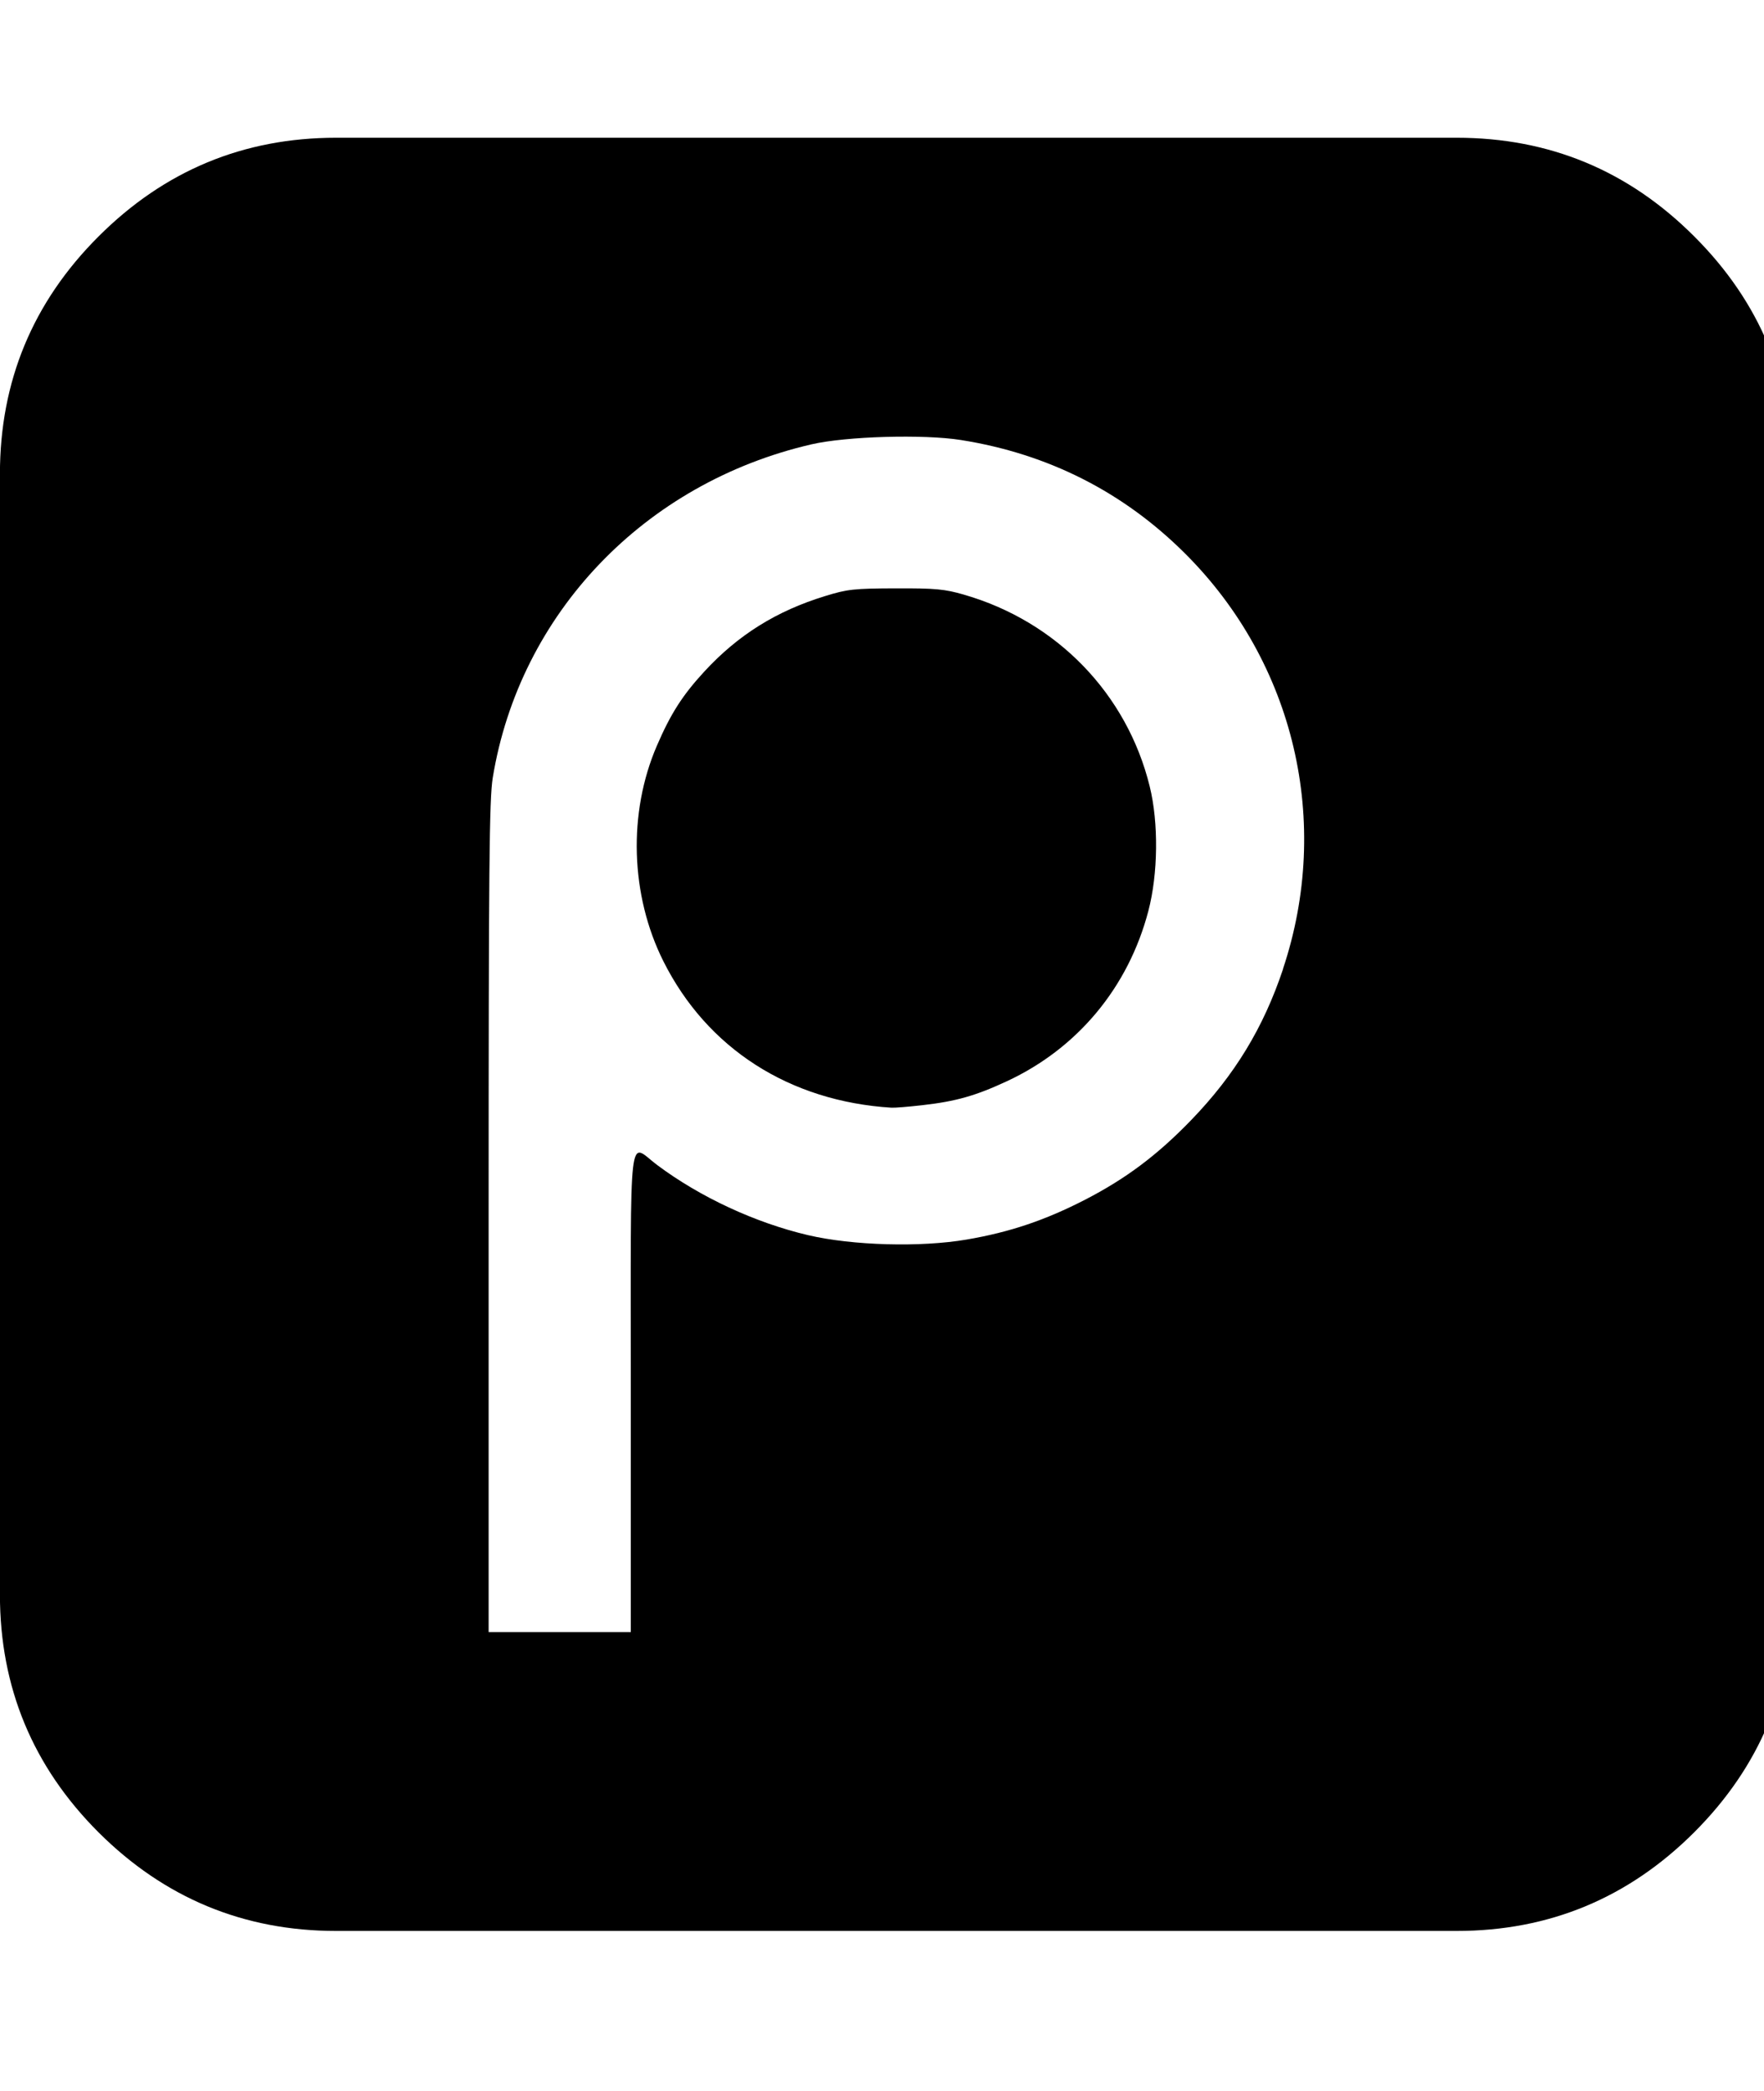 <!-- Generated by IcoMoon.io -->
<svg version="1.1" xmlns="http://www.w3.org/2000/svg" width="27" height="32" viewBox="0 0 27 32">
<title>Piazza</title>
<path d="M14.753 9.1c-0.297-0.085-0.433-0.098-1.045-0.096-0.639 0.002-0.738 0.013-1.078 0.118-0.748 0.229-1.336 0.597-1.853 1.159-0.332 0.361-0.511 0.641-0.722 1.13-0.445 1.028-0.407 2.289 0.098 3.298 0.669 1.337 1.93 2.146 3.493 2.243 0.047 0.003 0.258-0.014 0.469-0.038 0.515-0.058 0.818-0.144 1.299-0.368 1.082-0.504 1.857-1.437 2.163-2.605 0.149-0.568 0.158-1.348 0.021-1.904-0.348-1.419-1.422-2.527-2.843-2.936zM25.932 3.618c-1.006-1.007-2.218-1.51-3.636-1.51h-17.151c-1.418 0-2.628 0.503-3.636 1.51-1.007 1.005-1.51 2.218-1.51 3.636v17.151c0 1.418 0.503 2.631 1.51 3.638 1.007 1.003 2.22 1.508 3.636 1.508h17.151c1.418 0 2.63-0.505 3.636-1.51 1.007-1.007 1.511-2.218 1.511-3.636v-17.151c0-1.418-0.504-2.631-1.511-3.636zM19.639 14.829c-0.301 0.901-0.741 1.624-1.408 2.314-0.517 0.535-0.998 0.895-1.62 1.216-0.614 0.316-1.154 0.498-1.815 0.611-0.708 0.121-1.745 0.092-2.426-0.067-0.81-0.19-1.654-0.582-2.313-1.075-0.445-0.333-0.402-0.706-0.402 3.481v3.668h-2.176v-6.345h0c0-5.389 0.010-6.403 0.063-6.729 0.412-2.515 2.322-4.512 4.879-5.103 0.531-0.123 1.714-0.157 2.288-0.066 1.336 0.212 2.488 0.796 3.434 1.741 1.672 1.67 2.245 4.107 1.494 6.355z"></path>
</svg>
